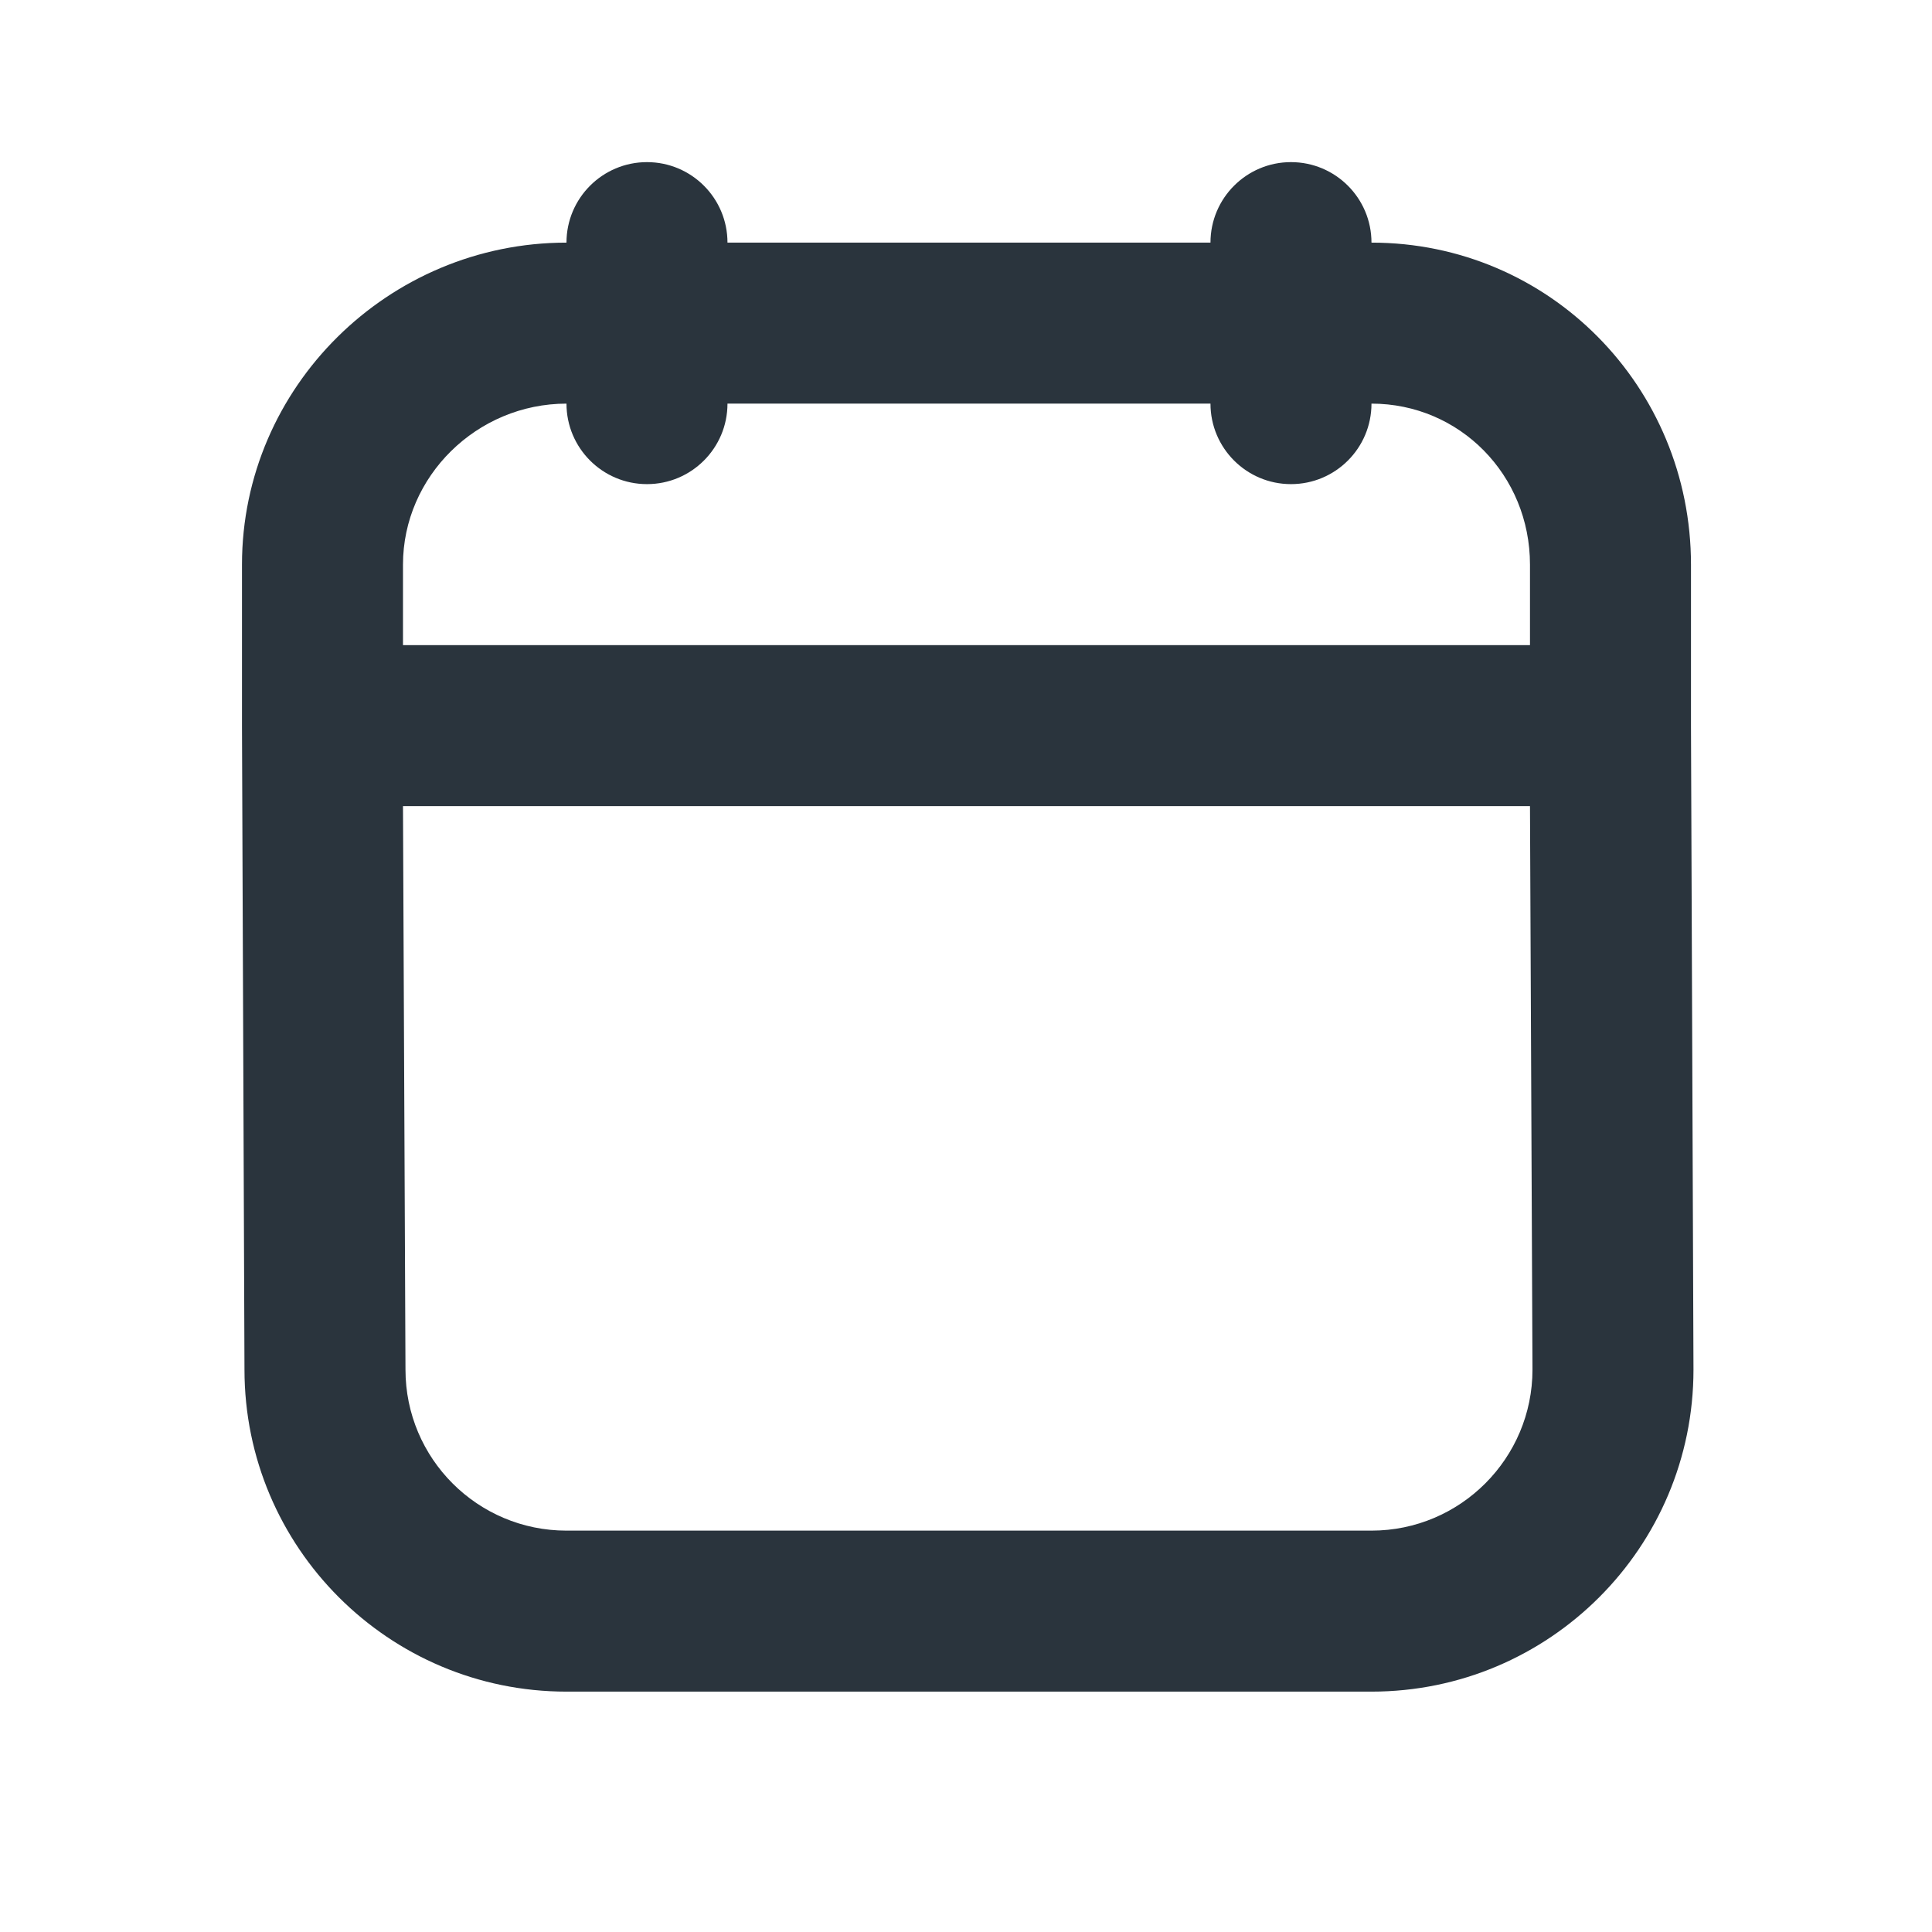 <svg width="24" height="24" viewBox="0 0 24 24" fill="none" xmlns="http://www.w3.org/2000/svg">
<path d="M8.037 2.014C7.485 2.014 7.037 2.462 7.037 3.014C4.826 3.014 3.006 4.807 3.006 7.014V9.014L3.037 17.014C3.037 19.22 4.828 21.014 7.037 21.014H17.037C19.246 21.014 21.037 19.223 21.037 17.014L21.006 9.014V7.014C21.006 4.803 19.244 3.014 17.037 3.014C17.037 2.462 16.59 2.014 16.037 2.014C15.485 2.014 15.037 2.462 15.037 3.014H9.037C9.037 2.462 8.59 2.014 8.037 2.014ZM7.037 5.014C7.037 5.566 7.485 6.014 8.037 6.014C8.59 6.014 9.037 5.566 9.037 5.014H15.037C15.037 5.566 15.485 6.014 16.037 6.014C16.59 6.014 17.037 5.566 17.037 5.014C18.134 5.014 19.006 5.902 19.006 7.014V8.014C17.082 8.014 6.93 8.014 5.006 8.014V7.014C5.006 5.917 5.925 5.014 7.037 5.014ZM5.006 10.014C6.93 10.014 17.082 10.014 19.006 10.014L19.037 17.014C19.037 18.115 18.142 19.014 17.037 19.014H7.037C5.933 19.014 5.037 18.119 5.037 17.014L5.006 10.014Z" fill="#2A343D"/>
</svg>
